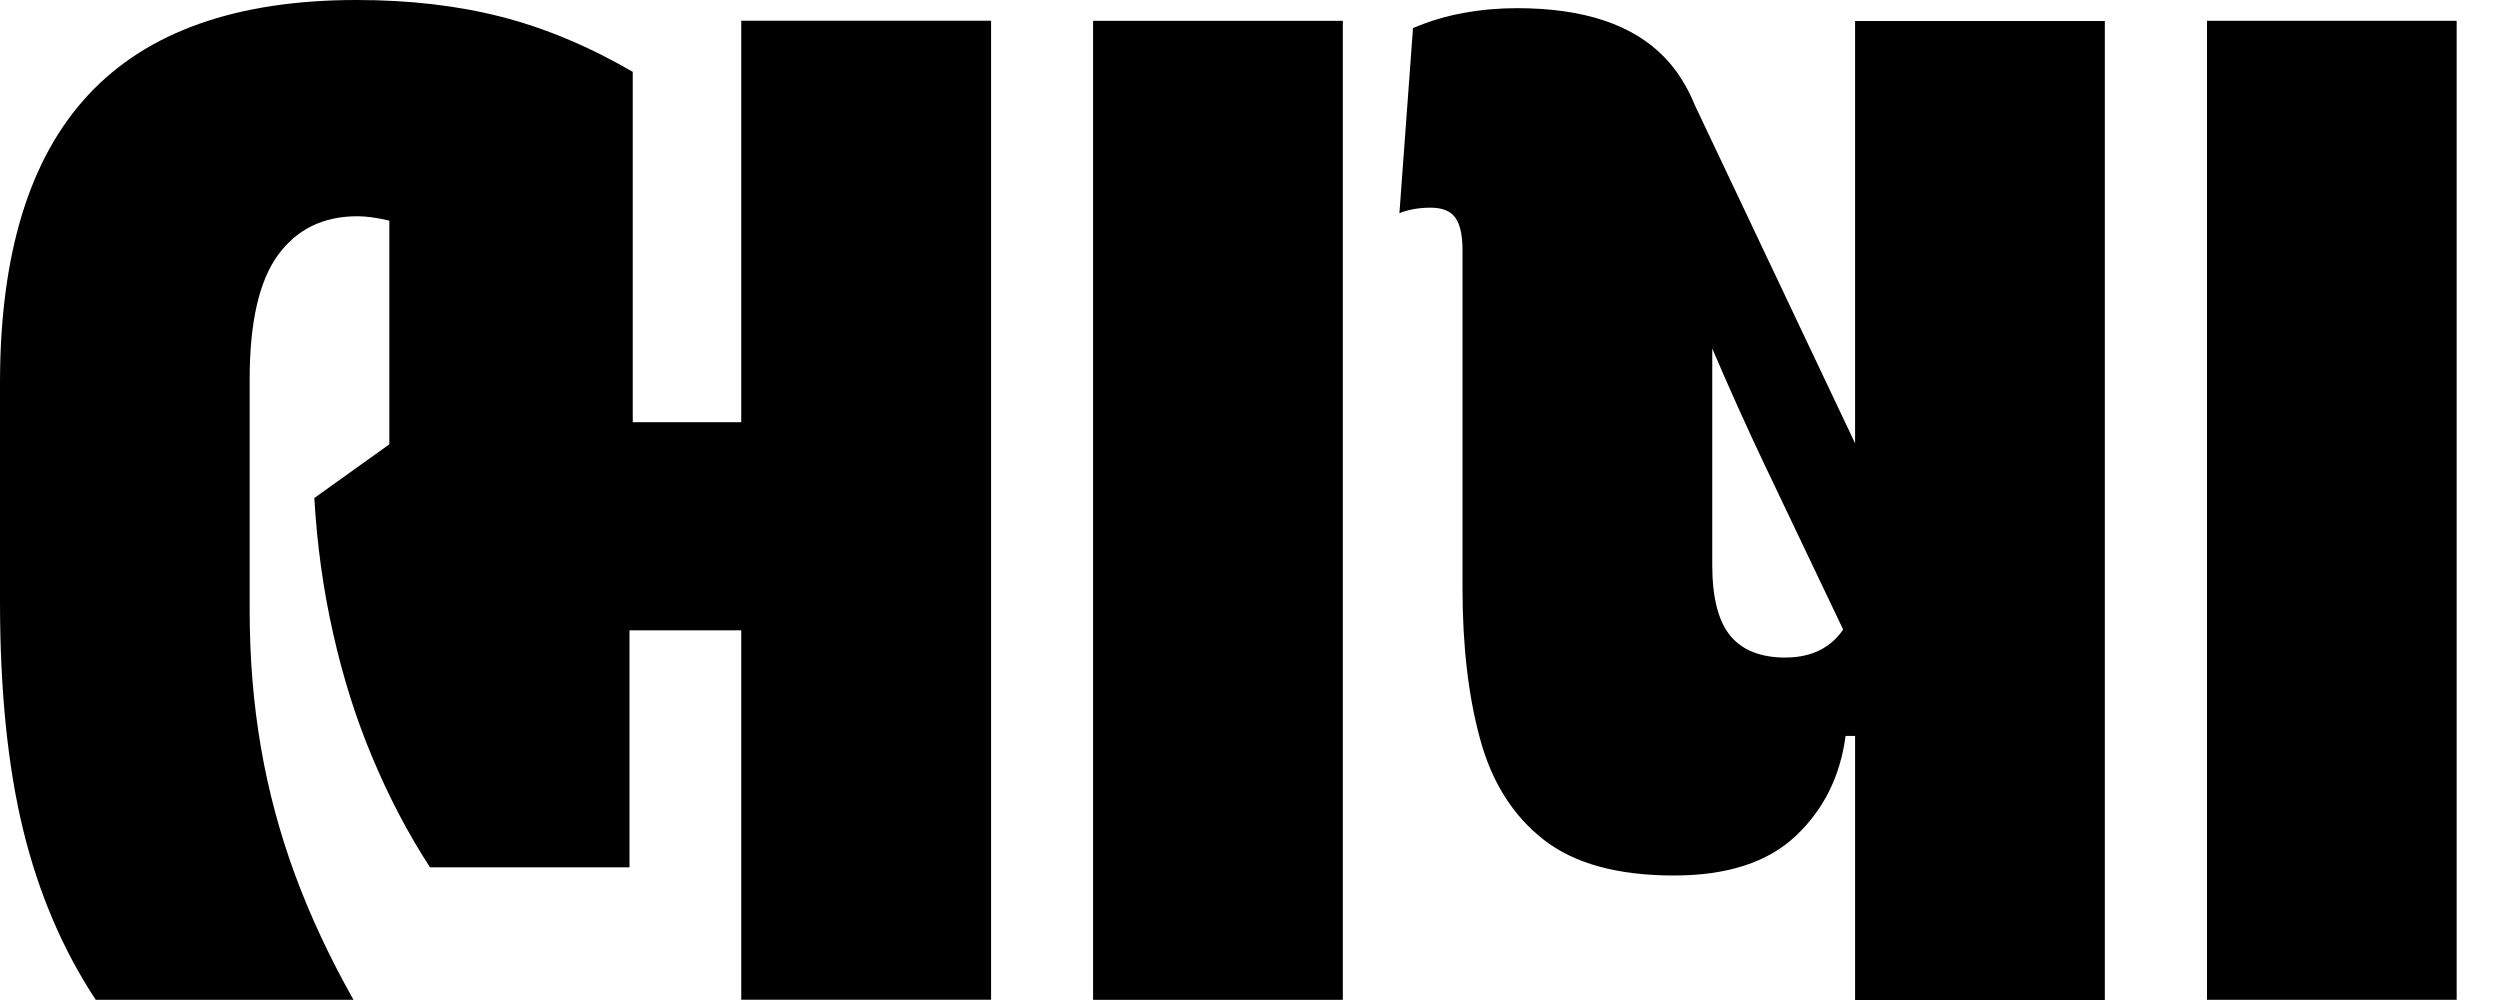 <svg width="30" height="12" viewBox="0 0 30 12" fill="none" xmlns="http://www.w3.org/2000/svg">
<g clip-path="url(#clip0_23_72)">
<path d="M8.895 5.066H7.593V0.862C7.064 0.555 6.537 0.335 6.013 0.201C5.49 0.067 4.912 0 4.28 0C2.838 0 1.764 0.38 1.058 1.14C0.352 1.899 0 3.052 0 4.596V7.22C0 8.286 0.093 9.199 0.278 9.958C0.463 10.718 0.754 11.398 1.149 11.998H4.242C3.954 11.487 3.72 10.985 3.538 10.49C3.356 9.995 3.22 9.488 3.131 8.968C3.041 8.447 2.996 7.901 2.996 7.325V4.549C2.996 3.866 3.11 3.37 3.336 3.06C3.563 2.75 3.88 2.595 4.288 2.595C4.399 2.595 4.526 2.613 4.672 2.648V5.332L3.772 5.976C3.804 6.531 3.878 7.072 3.997 7.598C4.115 8.125 4.272 8.624 4.471 9.096C4.669 9.569 4.899 10.006 5.16 10.408H7.554V7.564H8.895V11.997H11.893V0.249H8.895V5.065V5.066Z" fill="black"/>
<path d="M13.117 6.397V7.431V11.998H16.114V7.431V6.397V0.25H13.117V6.397Z" fill="black"/>
<path d="M22.261 5.32L20.339 1.264C20.248 1.04 20.128 0.848 19.977 0.691C19.597 0.295 19.006 0.098 18.202 0.098C17.991 0.098 17.779 0.116 17.565 0.155C17.351 0.193 17.148 0.255 16.956 0.337L16.793 2.558C16.838 2.539 16.894 2.523 16.96 2.51C17.027 2.498 17.096 2.492 17.166 2.492C17.307 2.492 17.405 2.531 17.463 2.611C17.521 2.691 17.55 2.82 17.55 2.999V7.059C17.55 7.748 17.62 8.352 17.761 8.868C17.901 9.385 18.155 9.787 18.522 10.075C18.89 10.363 19.411 10.506 20.088 10.506C20.726 10.506 21.213 10.348 21.548 10.032C21.884 9.716 22.083 9.315 22.147 8.831H22.261V12H25.258V0.252H22.261V5.322V5.32ZM21.428 7.891C21.128 7.891 20.906 7.803 20.762 7.627C20.619 7.452 20.547 7.169 20.547 6.78V4.182C20.757 4.674 20.965 5.134 21.169 5.564L22.118 7.555C22.097 7.585 22.074 7.614 22.05 7.641C21.897 7.807 21.69 7.89 21.428 7.89V7.891Z" fill="black"/>
<path d="M26.484 0.25V6.397V7.431V11.998H29.48V7.431V6.397V0.25H26.484Z" fill="black"/>
</g>
<defs>
<clipPath id="clip0_23_72">
<rect width="29.48" height="12" fill="white"/>
</clipPath>
</defs>
</svg>
